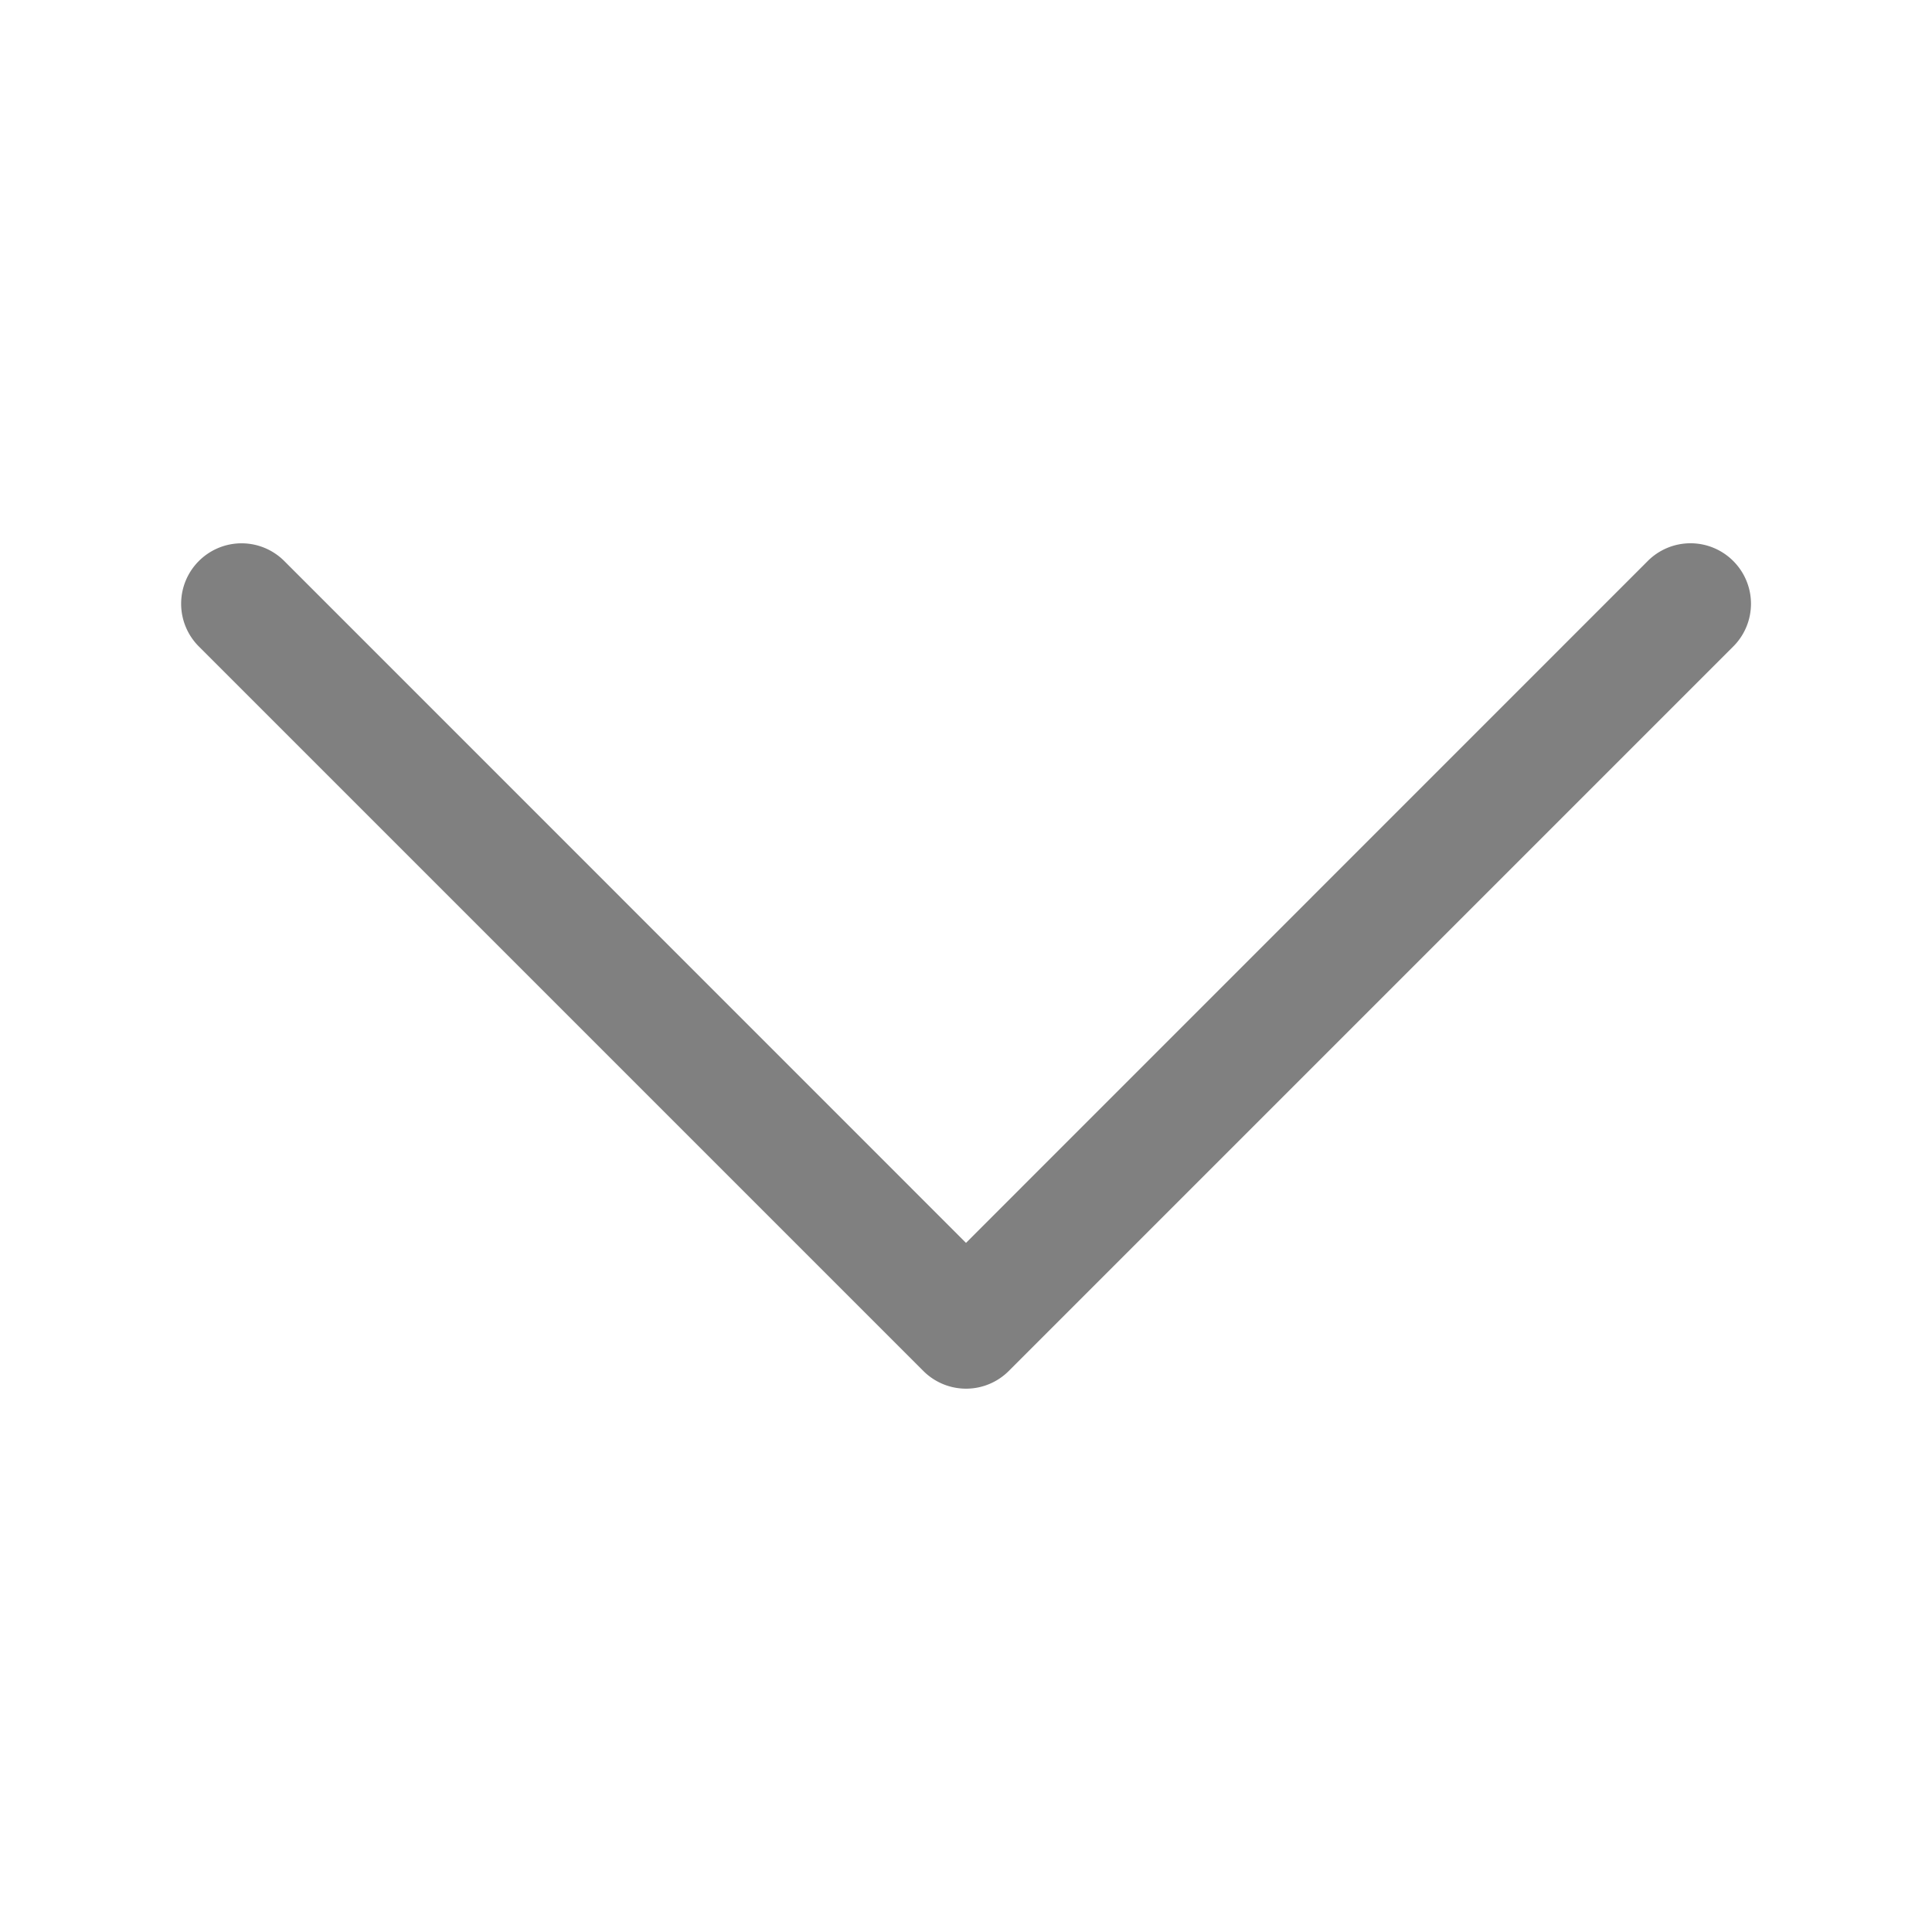 <svg xmlns="http://www.w3.org/2000/svg" height="16" width="16">
    <path style="line-height:normal;font-variant-ligatures:normal;font-variant-position:normal;font-variant-caps:normal;font-variant-numeric:normal;font-variant-alternates:normal;font-variant-east-asian:normal;font-feature-settings:normal;font-variation-settings:normal;text-indent:0;text-align:start;text-decoration-line:none;text-decoration-style:solid;text-decoration-color:#000;text-transform:none;text-orientation:mixed;white-space:normal;shape-padding:0;shape-margin:0;inline-size:0;isolation:auto;mix-blend-mode:normal;solid-color:#000;solid-opacity:1" d="M1.977 4.5a.5.5 0 00-.33.146.5.5 0 000 .708l6 6a.5.5 0 00.707 0l6-6a.5.5 0 000-.708.5.5 0 00-.708 0L8 10.293 2.354 4.646a.5.5 0 00-.377-.146z" color="#000" font-weight="400" font-family="sans-serif" overflow="visible" fill="gray"/>
</svg>
